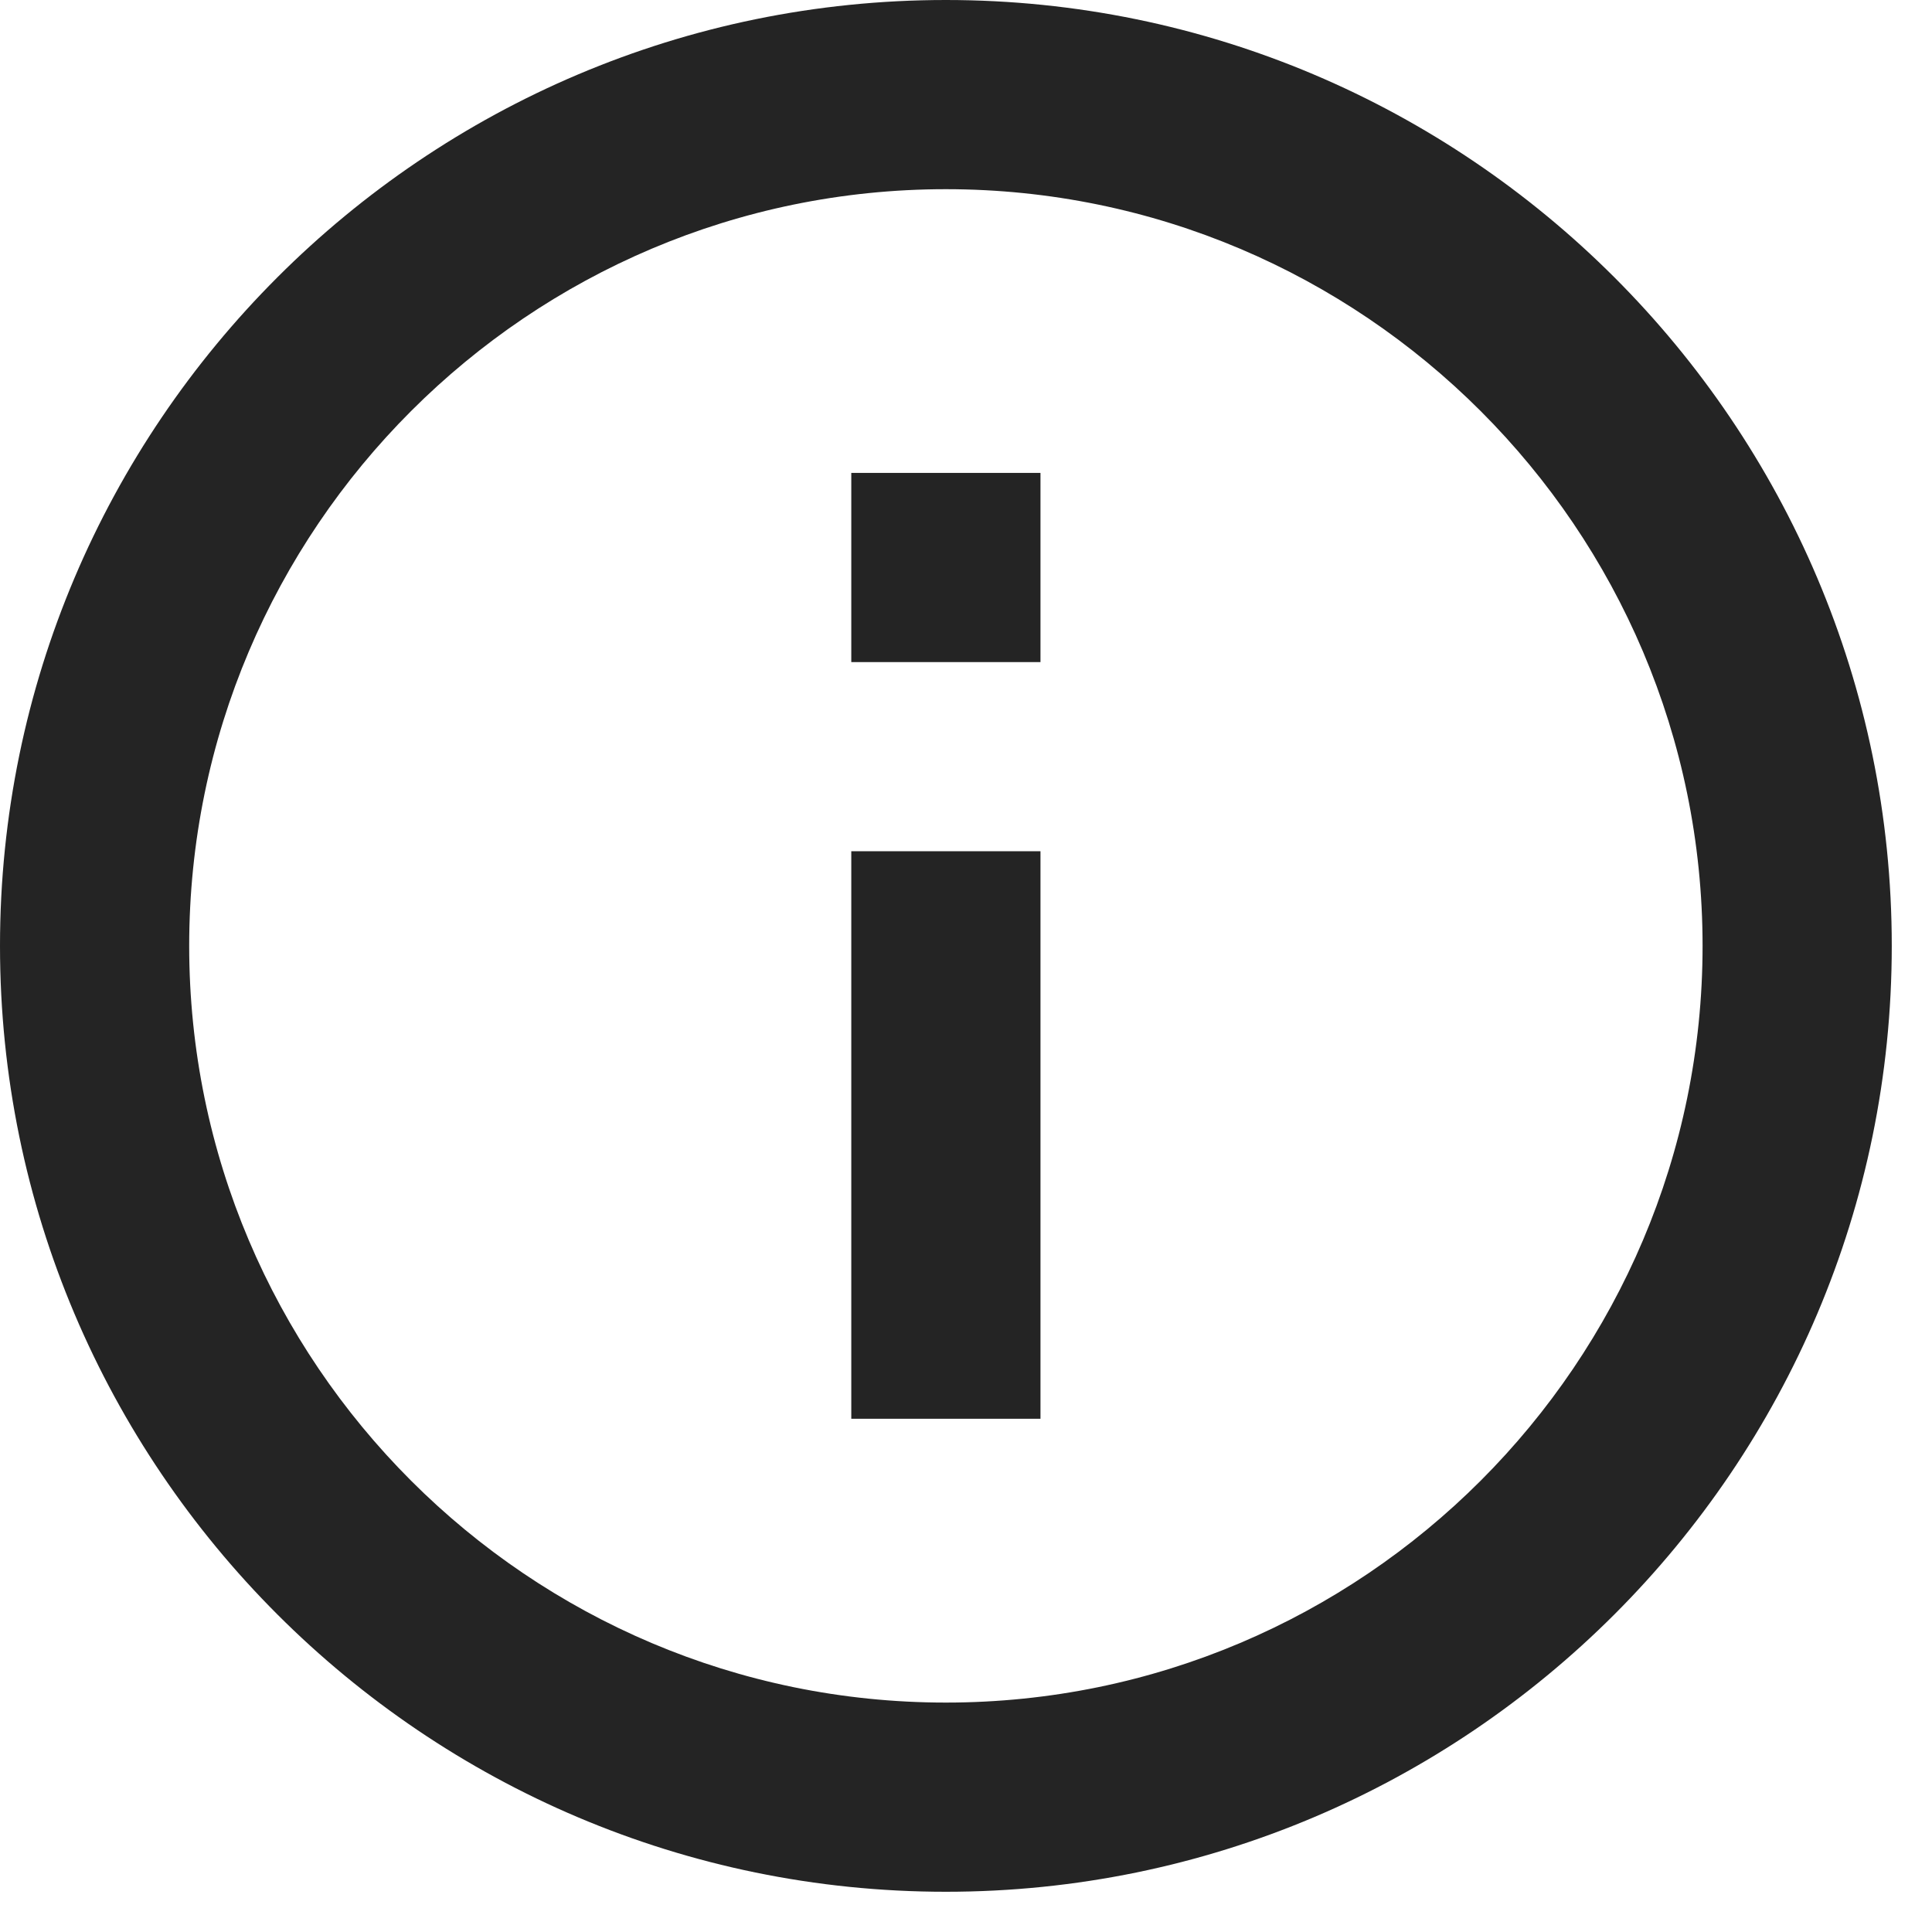 <?xml version="1.0" encoding="UTF-8"?>
<svg width="40px" height="40px" viewBox="0 0 40 40" version="1.1" xmlns="http://www.w3.org/2000/svg" xmlns:xlink="http://www.w3.org/1999/xlink">
    <title>info-icon</title>
    <g id="Page-1" stroke="none" stroke-width="1" fill="none" fill-rule="evenodd">
        <g id="info-icon" fill="#242424" fill-rule="nonzero">
            <path d="M19.583,0 C8.785,0 0,8.785 0,19.583 C0,30.382 8.785,39.167 19.583,39.167 C30.382,39.167 39.167,30.382 39.167,19.583 C39.167,8.785 30.382,0 19.583,0 Z M19.583,35.25 C10.945,35.25 3.917,28.222 3.917,19.583 C3.917,10.945 10.945,3.917 19.583,3.917 C28.221,3.917 35.25,10.945 35.25,19.583 C35.25,28.222 28.221,35.25 19.583,35.25 Z" id="Shape"></path>
            <path d="M17.625,17.624 L21.542,17.624 L21.542,29.374 L17.625,29.374 L17.625,17.624 Z M17.625,9.791 L21.542,9.791 L21.542,13.708 L17.625,13.708 L17.625,9.791 Z" id="Shape"></path>
        </g>
    </g>
</svg>